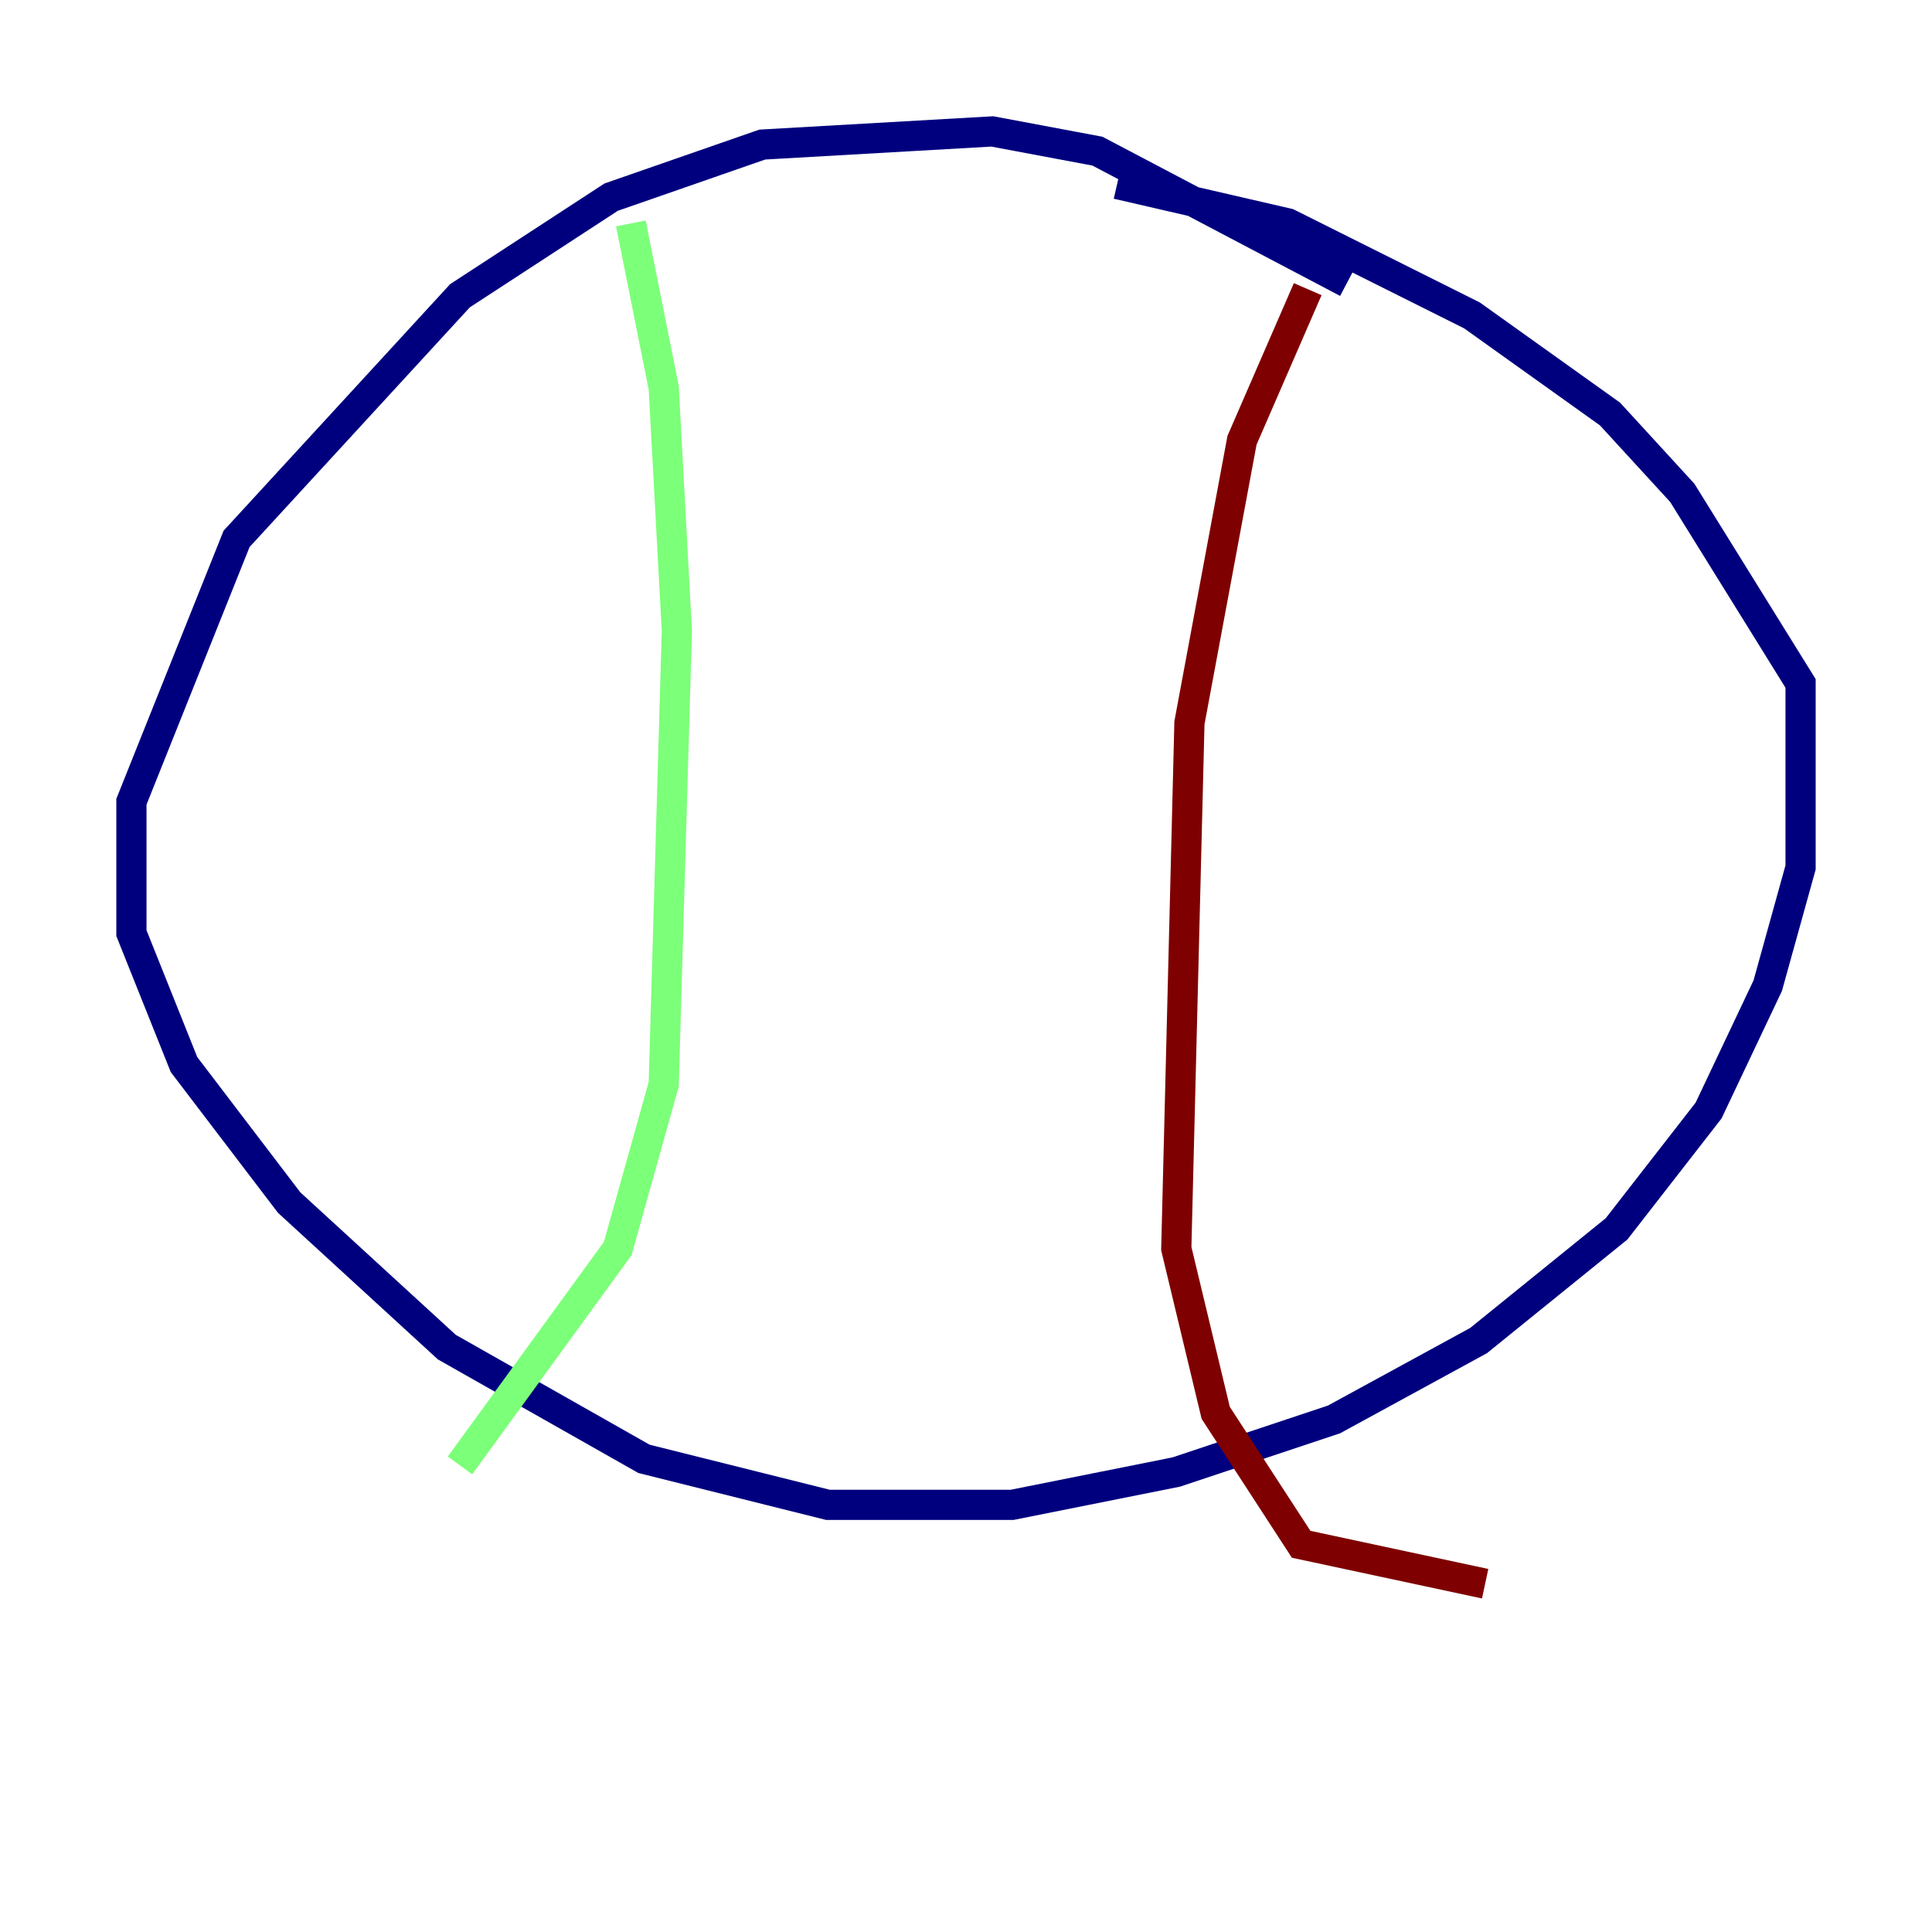 <?xml version="1.0" encoding="utf-8" ?>
<svg baseProfile="tiny" height="128" version="1.2" viewBox="0,0,128,128" width="128" xmlns="http://www.w3.org/2000/svg" xmlns:ev="http://www.w3.org/2001/xml-events" xmlns:xlink="http://www.w3.org/1999/xlink"><defs /><polyline fill="none" points="89.252,18.721 72.707,10.014 65.742,8.707 50.503,9.578 40.49,13.061 30.476,19.592 15.674,35.701 8.707,53.116 8.707,61.823 12.191,70.531 19.157,79.674 29.605,89.252 42.667,96.653 54.857,99.701 67.048,99.701 77.932,97.524 88.381,94.041 97.959,88.816 107.102,81.415 113.197,73.578 117.116,65.306 119.293,57.469 119.293,45.279 111.456,32.653 106.667,27.429 97.524,20.898 85.333,14.803 74.014,12.191" stroke="#00007f" stroke-width="2" /><polyline fill="none" points="41.796,14.803 43.973,25.687 44.843,41.796 43.973,71.837 40.925,82.721 30.476,97.088" stroke="#7cff79" stroke-width="2" /><polyline fill="none" points="86.639,19.157 82.286,29.17 78.803,47.891 77.932,82.721 80.544,93.605 86.204,102.313 98.395,104.925" stroke="#7f0000" stroke-width="2" /></svg>